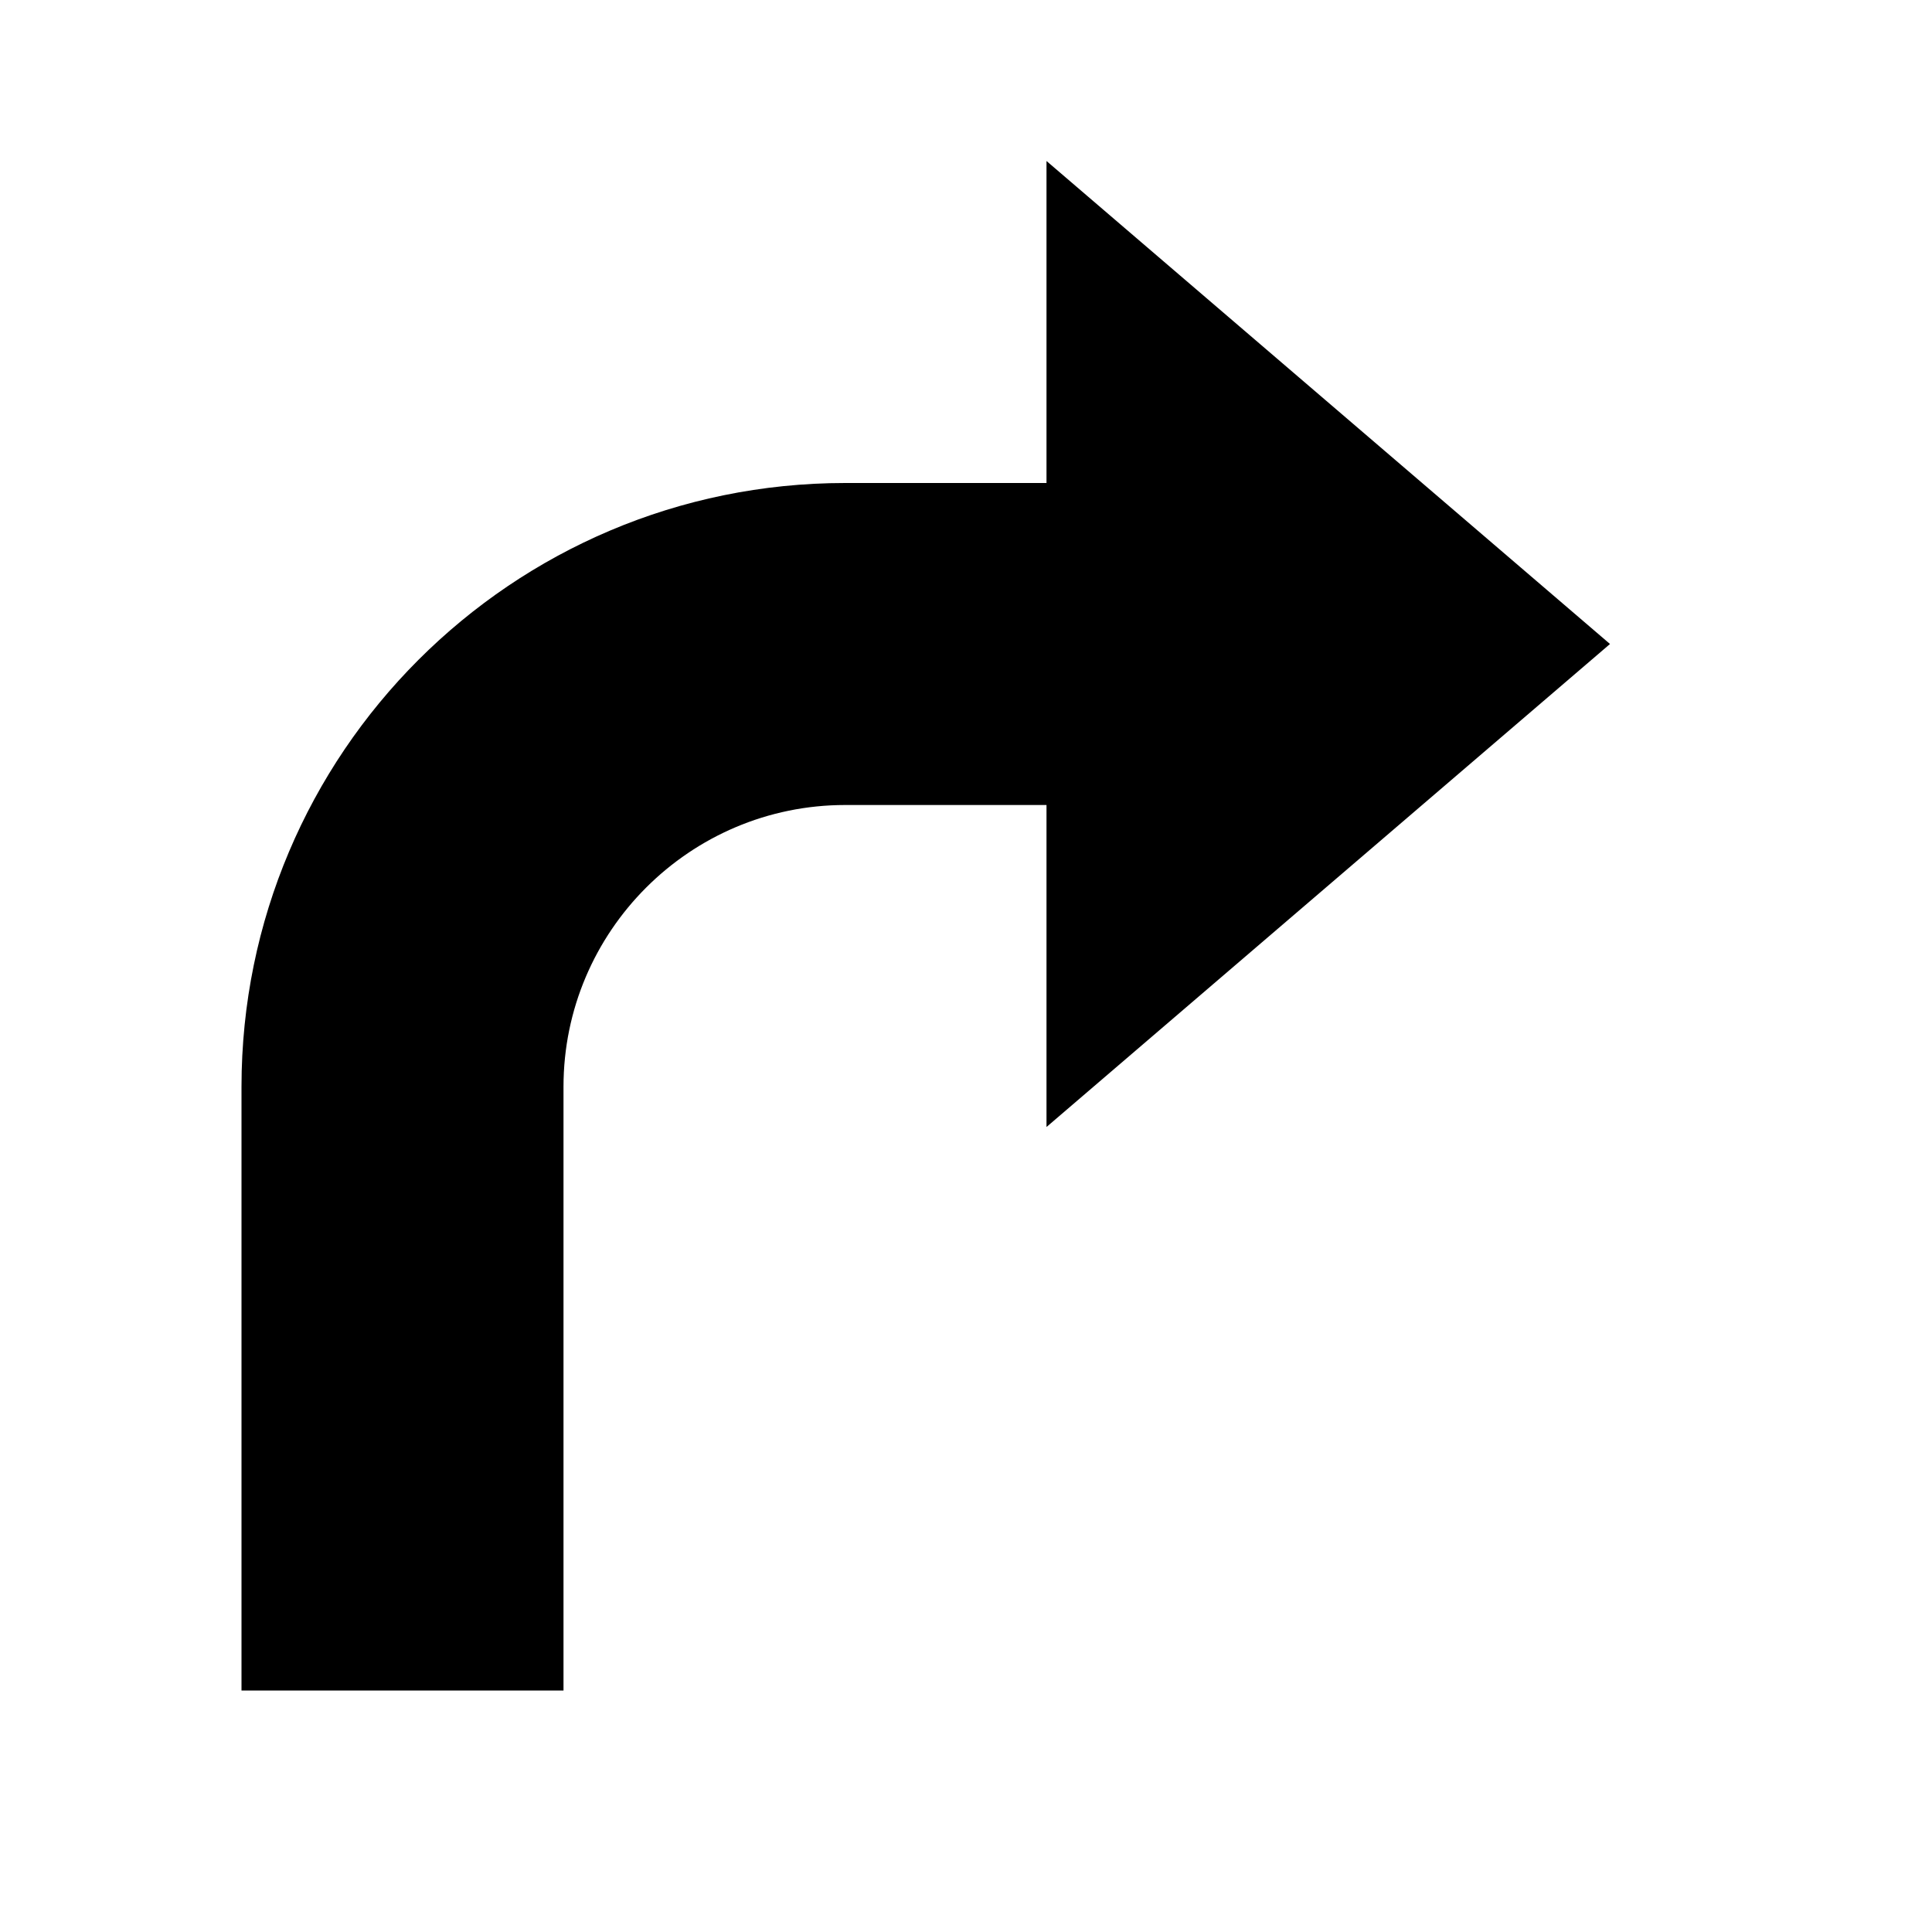 <svg xmlns="http://www.w3.org/2000/svg" viewBox="0 0 24 24" role="presentation">
    <path d="M3 13.5C3 9.36 6.36 6 10.5 6H13V2L20 8L13 14V10H10.5C8.57 10 7 11.57 7 13.5V21H3V13.5Z" style="fill: currentcolor;"></path>
  </svg>
